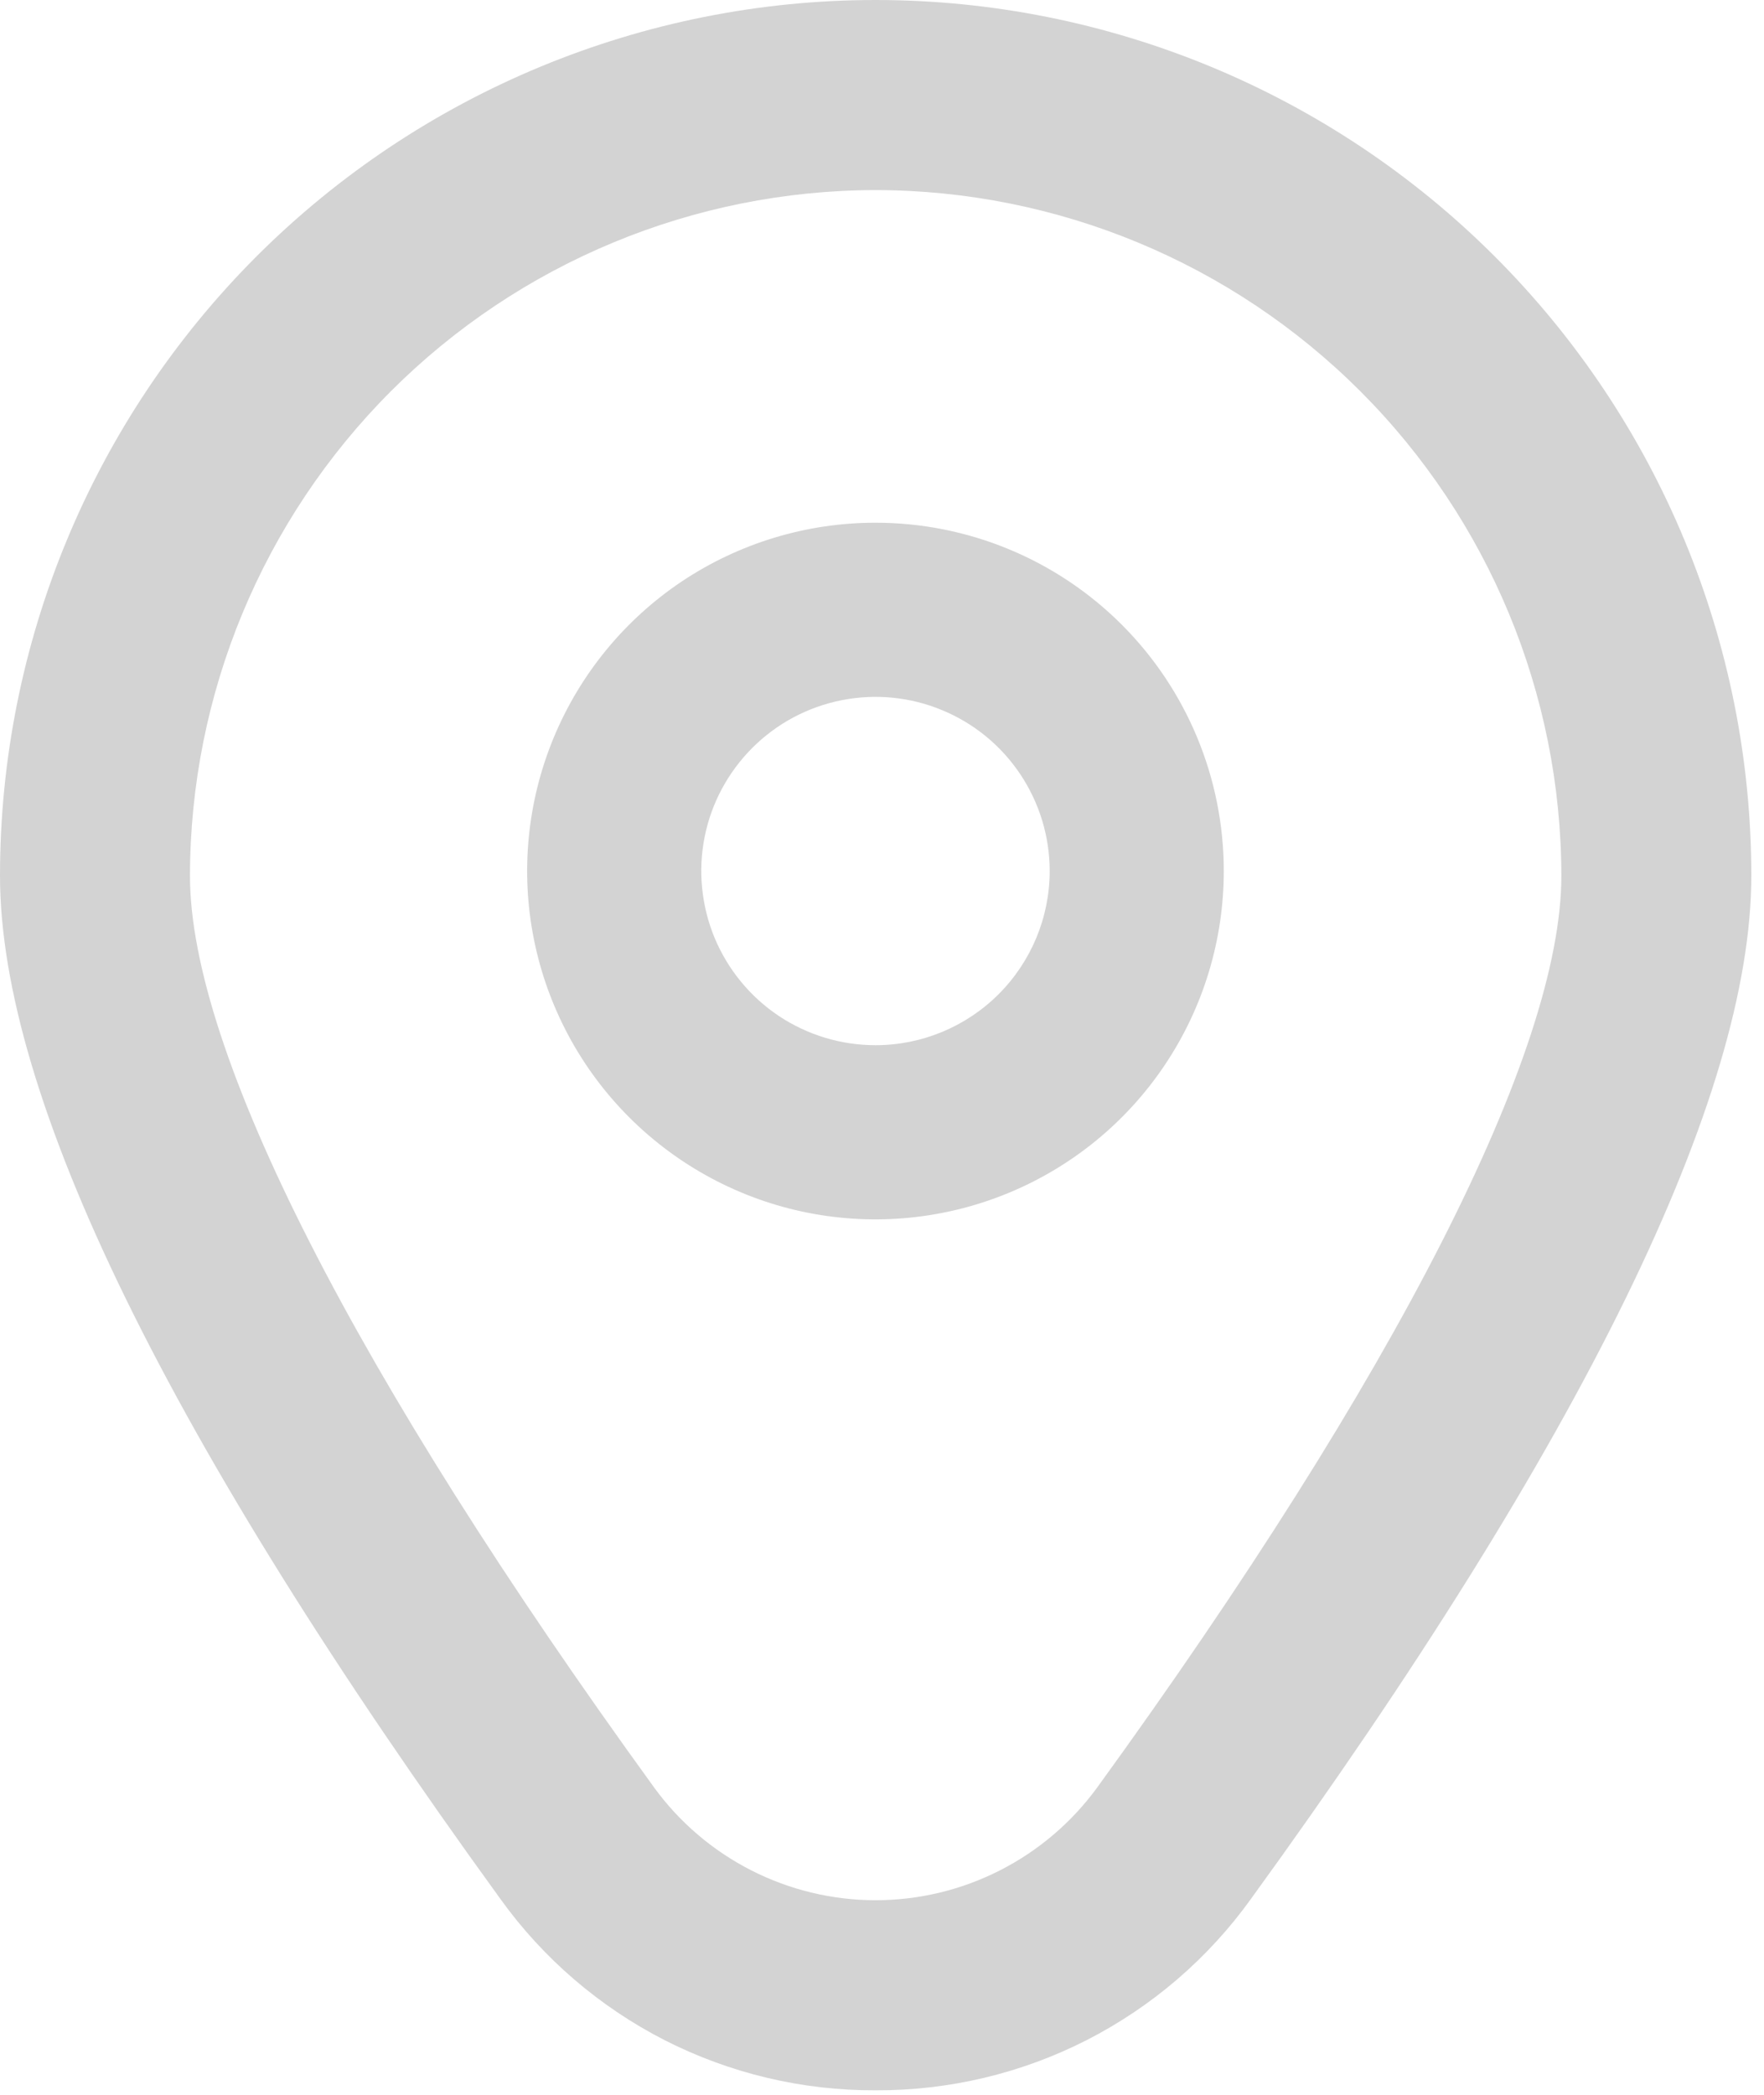 <svg width="16" height="19" viewBox="0 0 16 19" fill="none" xmlns="http://www.w3.org/2000/svg">
<path d="M7.941 4.741C7.316 4.741 6.705 4.926 6.185 5.273C5.666 5.62 5.261 6.114 5.022 6.691C4.783 7.268 4.72 7.904 4.842 8.516C4.964 9.129 5.265 9.692 5.707 10.134C6.149 10.576 6.712 10.877 7.324 10.999C7.937 11.121 8.573 11.058 9.15 10.819C9.727 10.58 10.221 10.175 10.568 9.655C10.915 9.136 11.1 8.525 11.1 7.9C11.1 7.062 10.767 6.258 10.175 5.666C9.582 5.073 8.779 4.741 7.941 4.741ZM7.941 9.48C7.628 9.48 7.323 9.387 7.063 9.214C6.803 9.04 6.601 8.793 6.481 8.505C6.362 8.216 6.33 7.898 6.391 7.592C6.452 7.285 6.603 7.004 6.824 6.783C7.045 6.562 7.326 6.412 7.633 6.351C7.939 6.29 8.257 6.321 8.545 6.441C8.834 6.56 9.081 6.763 9.254 7.022C9.428 7.282 9.521 7.588 9.521 7.9C9.521 8.319 9.354 8.721 9.058 9.017C8.762 9.313 8.36 9.48 7.941 9.48Z" fill="#D3D3D3"/>
<path d="M7.942 18.959C7.277 18.962 6.621 18.806 6.028 18.504C5.436 18.201 4.925 17.762 4.537 17.221C1.527 13.069 0 9.947 0 7.942C0 5.836 0.837 3.816 2.326 2.326C3.816 0.837 5.836 -0 7.942 -0C10.049 -0 12.069 0.837 13.558 2.326C15.048 3.816 15.885 5.836 15.885 7.942C15.885 9.947 14.358 13.069 11.348 17.221C10.96 17.762 10.449 18.201 9.856 18.504C9.264 18.806 8.607 18.962 7.942 18.959ZM7.942 1.724C6.293 1.726 4.712 2.382 3.546 3.548C2.381 4.714 1.725 6.295 1.723 7.944C1.723 9.531 3.218 12.467 5.932 16.211C6.162 16.528 6.465 16.786 6.814 16.964C7.164 17.142 7.55 17.235 7.942 17.235C8.334 17.235 8.721 17.142 9.07 16.964C9.42 16.786 9.722 16.528 9.953 16.211C12.667 12.467 14.162 9.531 14.162 7.944C14.16 6.295 13.504 4.714 12.338 3.548C11.172 2.382 9.591 1.726 7.942 1.724Z" fill="#D3D3D3"/>
</svg>
